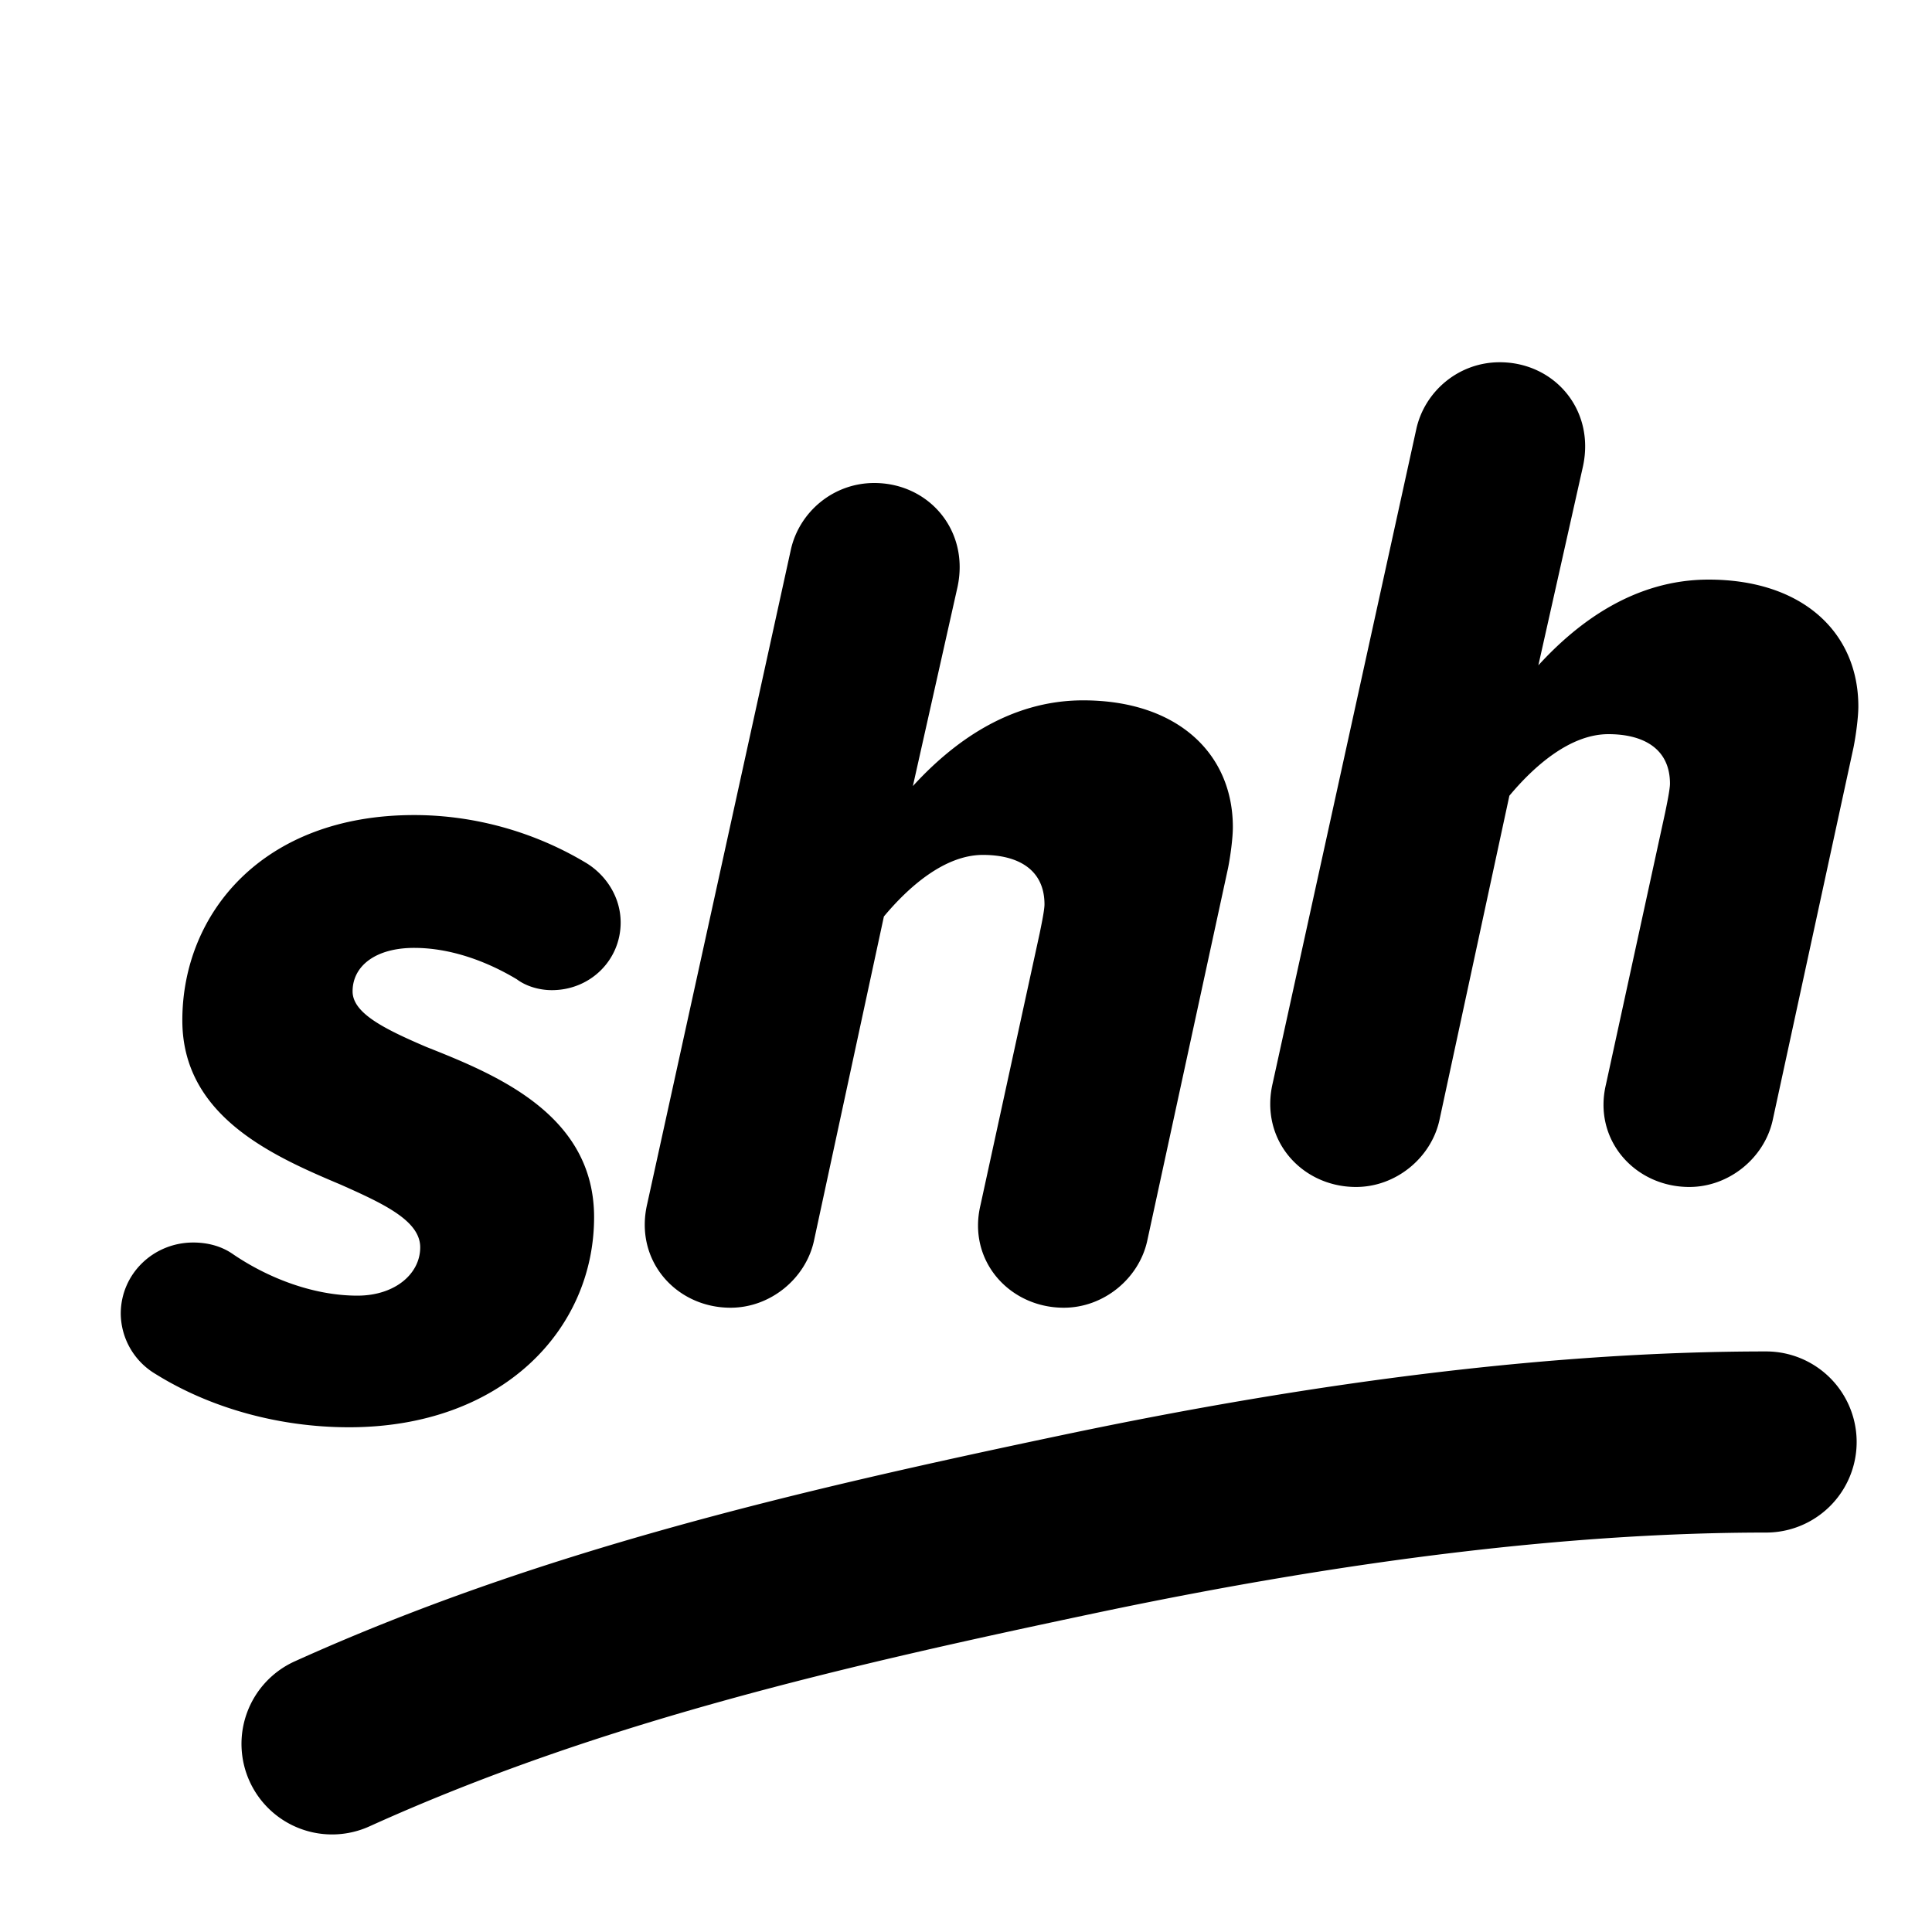 <svg xmlns="http://www.w3.org/2000/svg" width="16" height="16" viewBox="0 0 16 16"><path fill="#000" fill-rule="evenodd" d="M1.29 11.38a.588.588 0 0 1-.29-.5c0-.33.27-.59.6-.59.12 0 .23.03.32.09.29.2.67.35 1.04.35.31 0 .52-.18.52-.4 0-.22-.3-.36-.66-.52-.57-.24-1.31-.57-1.31-1.36 0-.88.66-1.7 1.92-1.7.5 0 1 .14 1.43.4.16.1.28.28.28.49 0 .31-.25.56-.57.56-.1 0-.21-.03-.29-.09-.25-.15-.55-.26-.85-.26-.32 0-.51.15-.51.36 0 .18.26.31.61.46.58.23 1.39.56 1.39 1.41 0 .93-.76 1.74-2.03 1.74-.58 0-1.15-.16-1.6-.44zm7.52-.55c-.45 0-.8-.39-.69-.85l.49-2.25c.01-.05.04-.19.04-.24 0-.29-.22-.41-.51-.41-.32 0-.62.27-.82.51l-.58 2.69c-.07.31-.36.55-.69.55-.45 0-.8-.39-.69-.86l1.19-5.42c.07-.31.35-.55.69-.55.45 0 .79.39.69.86l-.37 1.65c.32-.35.79-.71 1.41-.71.78 0 1.24.44 1.24 1.05 0 .09-.02.24-.04.34l-.67 3.09c-.07.31-.36.55-.69.55zm5.18-1c-.45 0-.8-.39-.69-.85l.49-2.25c.01-.05.04-.19.04-.24 0-.29-.22-.41-.51-.41-.32 0-.62.27-.82.51l-.58 2.69c-.07.31-.36.55-.69.55-.45 0-.8-.39-.69-.86l1.19-5.42c.07-.31.35-.55.69-.55.45 0 .79.39.69.86l-.37 1.65c.32-.35.79-.71 1.41-.71.78 0 1.24.44 1.24 1.05 0 .09-.02.24-.04.34l-.67 3.09c-.07.31-.36.55-.69.55zm.636 1.362a.75.75 0 1 1 0 1.5c-1.584 0-3.43.22-5.536.663-2.1.443-4.119.905-6.03 1.77a.75.75 0 1 1-.62-1.366c2.013-.91 4.135-1.407 6.341-1.871 2.2-.464 4.148-.696 5.845-.696z"/></svg>